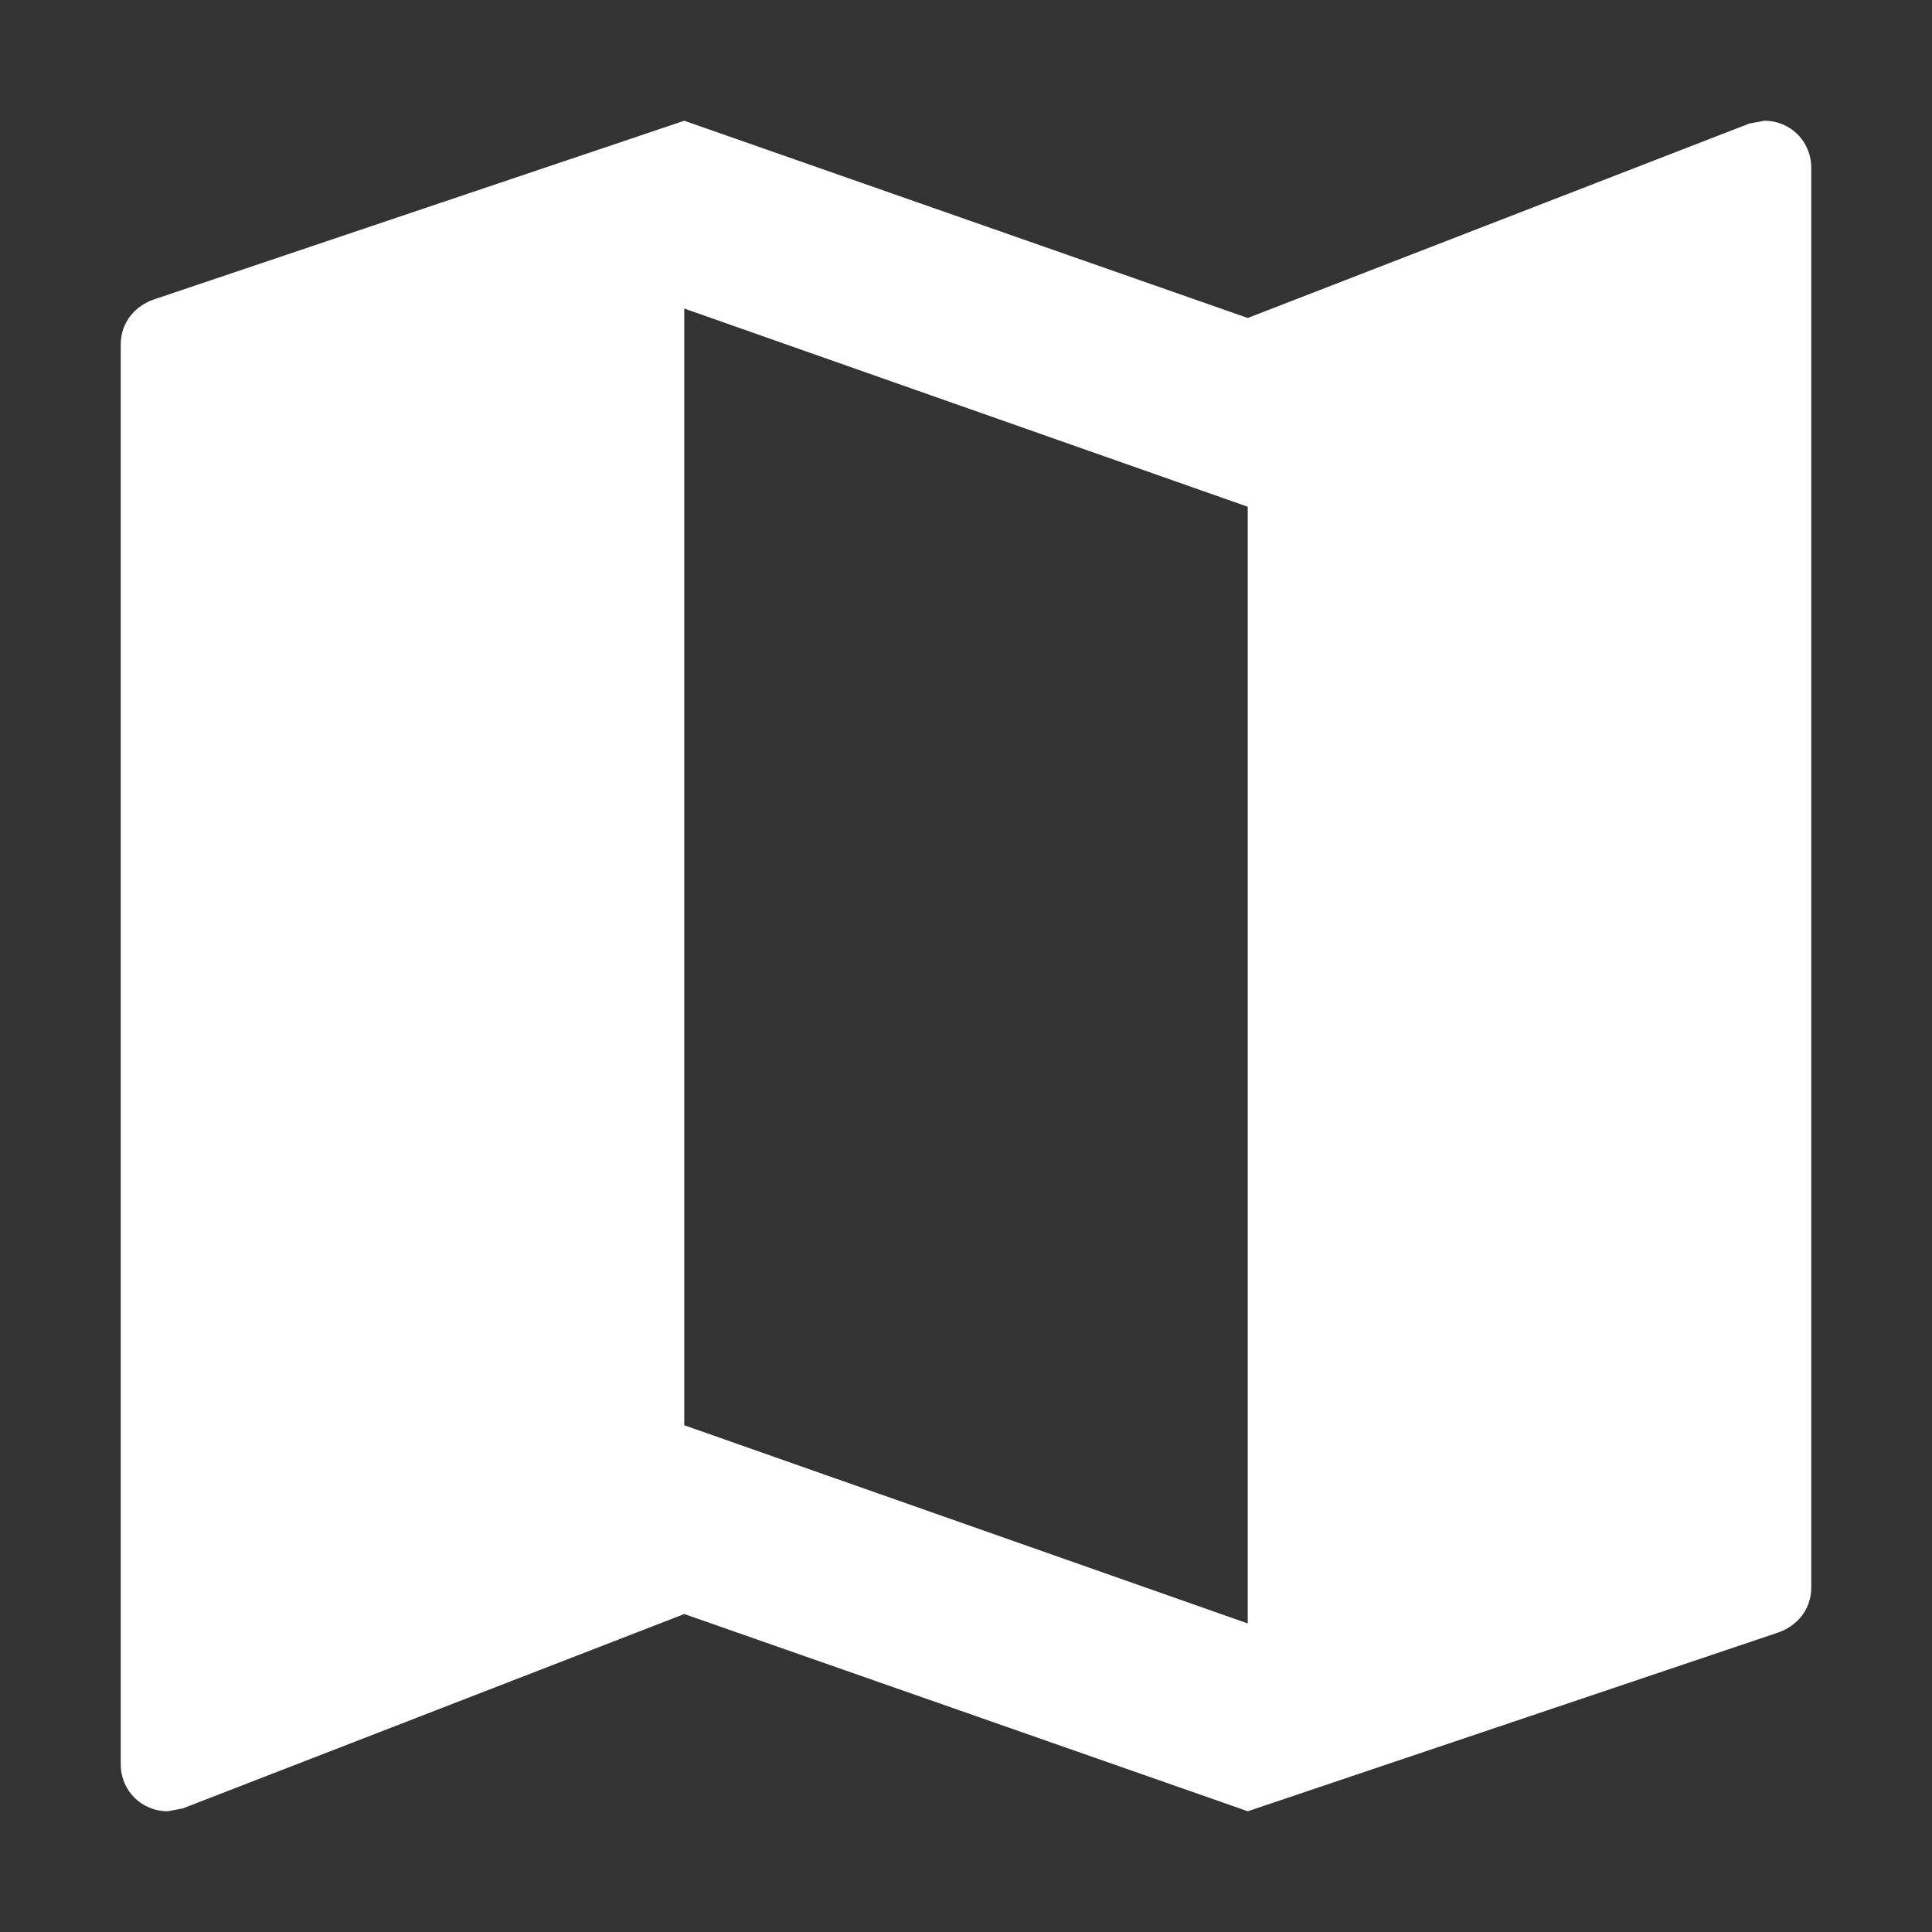 <svg
    width='21'
    height='21'
    viewBox='0 0 24 24'
    fill='none'
    xmlns='http://www.w3.org/2000/svg'
  >
    <rect x="0" y="0" width="24" height="24" fill="#333333" stroke="none"/>
    <path
      d='M21.917 1.5L21.73 1.535L15.5 3.95L8.5 1.5L1.92 3.717C1.675 3.798 1.5 4.008 1.5 4.277V21.917C1.5 22.243 1.757 22.5 2.083 22.5L2.27 22.465L8.5 20.05L15.5 22.5L22.08 20.283C22.325 20.202 22.5 19.992 22.5 19.723V2.083C22.5 1.757 22.243 1.5 21.917 1.5ZM15.5 20.167L8.5 17.705V3.833L15.5 6.295V20.167Z'
      fill='#fff'
    />
  </svg>